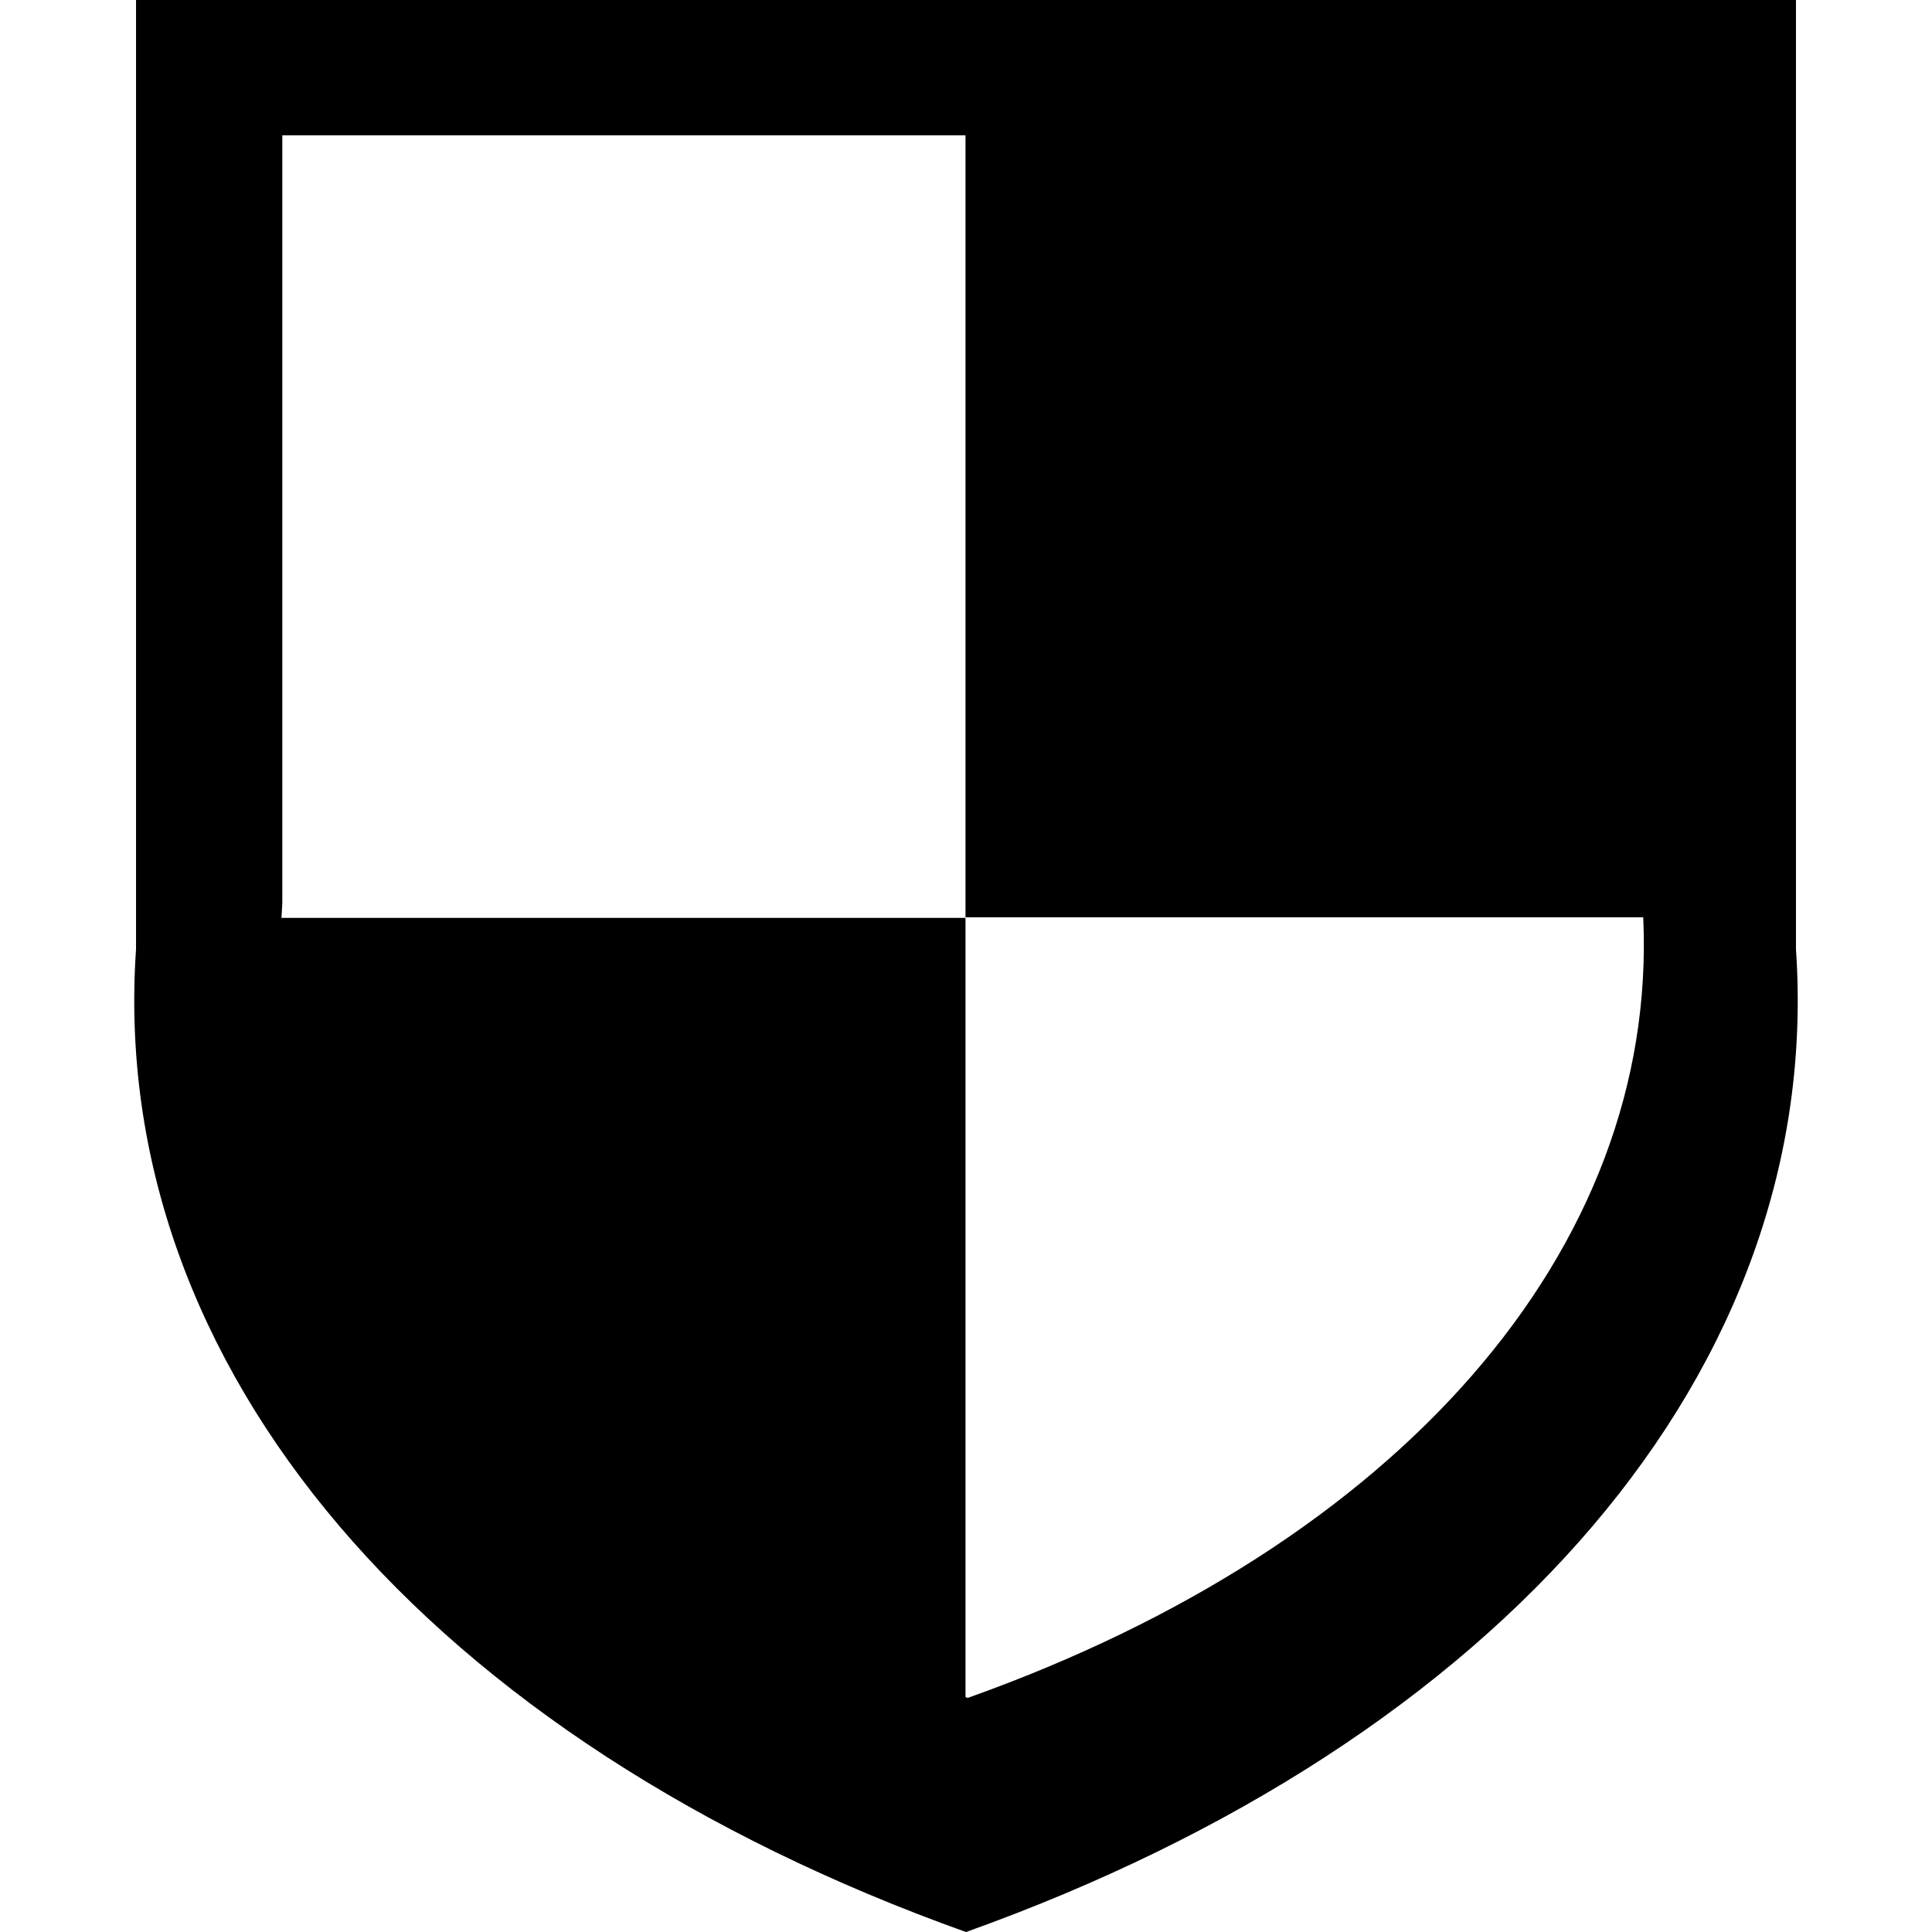 <svg xmlns="http://www.w3.org/2000/svg" width="64" height="64" viewBox="0 0 640 640" shape-rendering="geometricPrecision" text-rendering="geometricPrecision" image-rendering="optimizeQuality" fill-rule="evenodd" clip-rule="evenodd"><path d="M594.94-.012H45.059v314.496c-9.508 138.852 97.466 262.066 274.94 325.528 177.475-63.461 284.448-186.676 274.94-325.528V-.012zM319.834 44.835H93.52v254.342c-.118 1.63-.2 3.26-.283 4.878h226.597v258.121l.744.272c142.254-50.6 228.782-148.207 223.763-258.582H319.834V44.835z"/></svg>